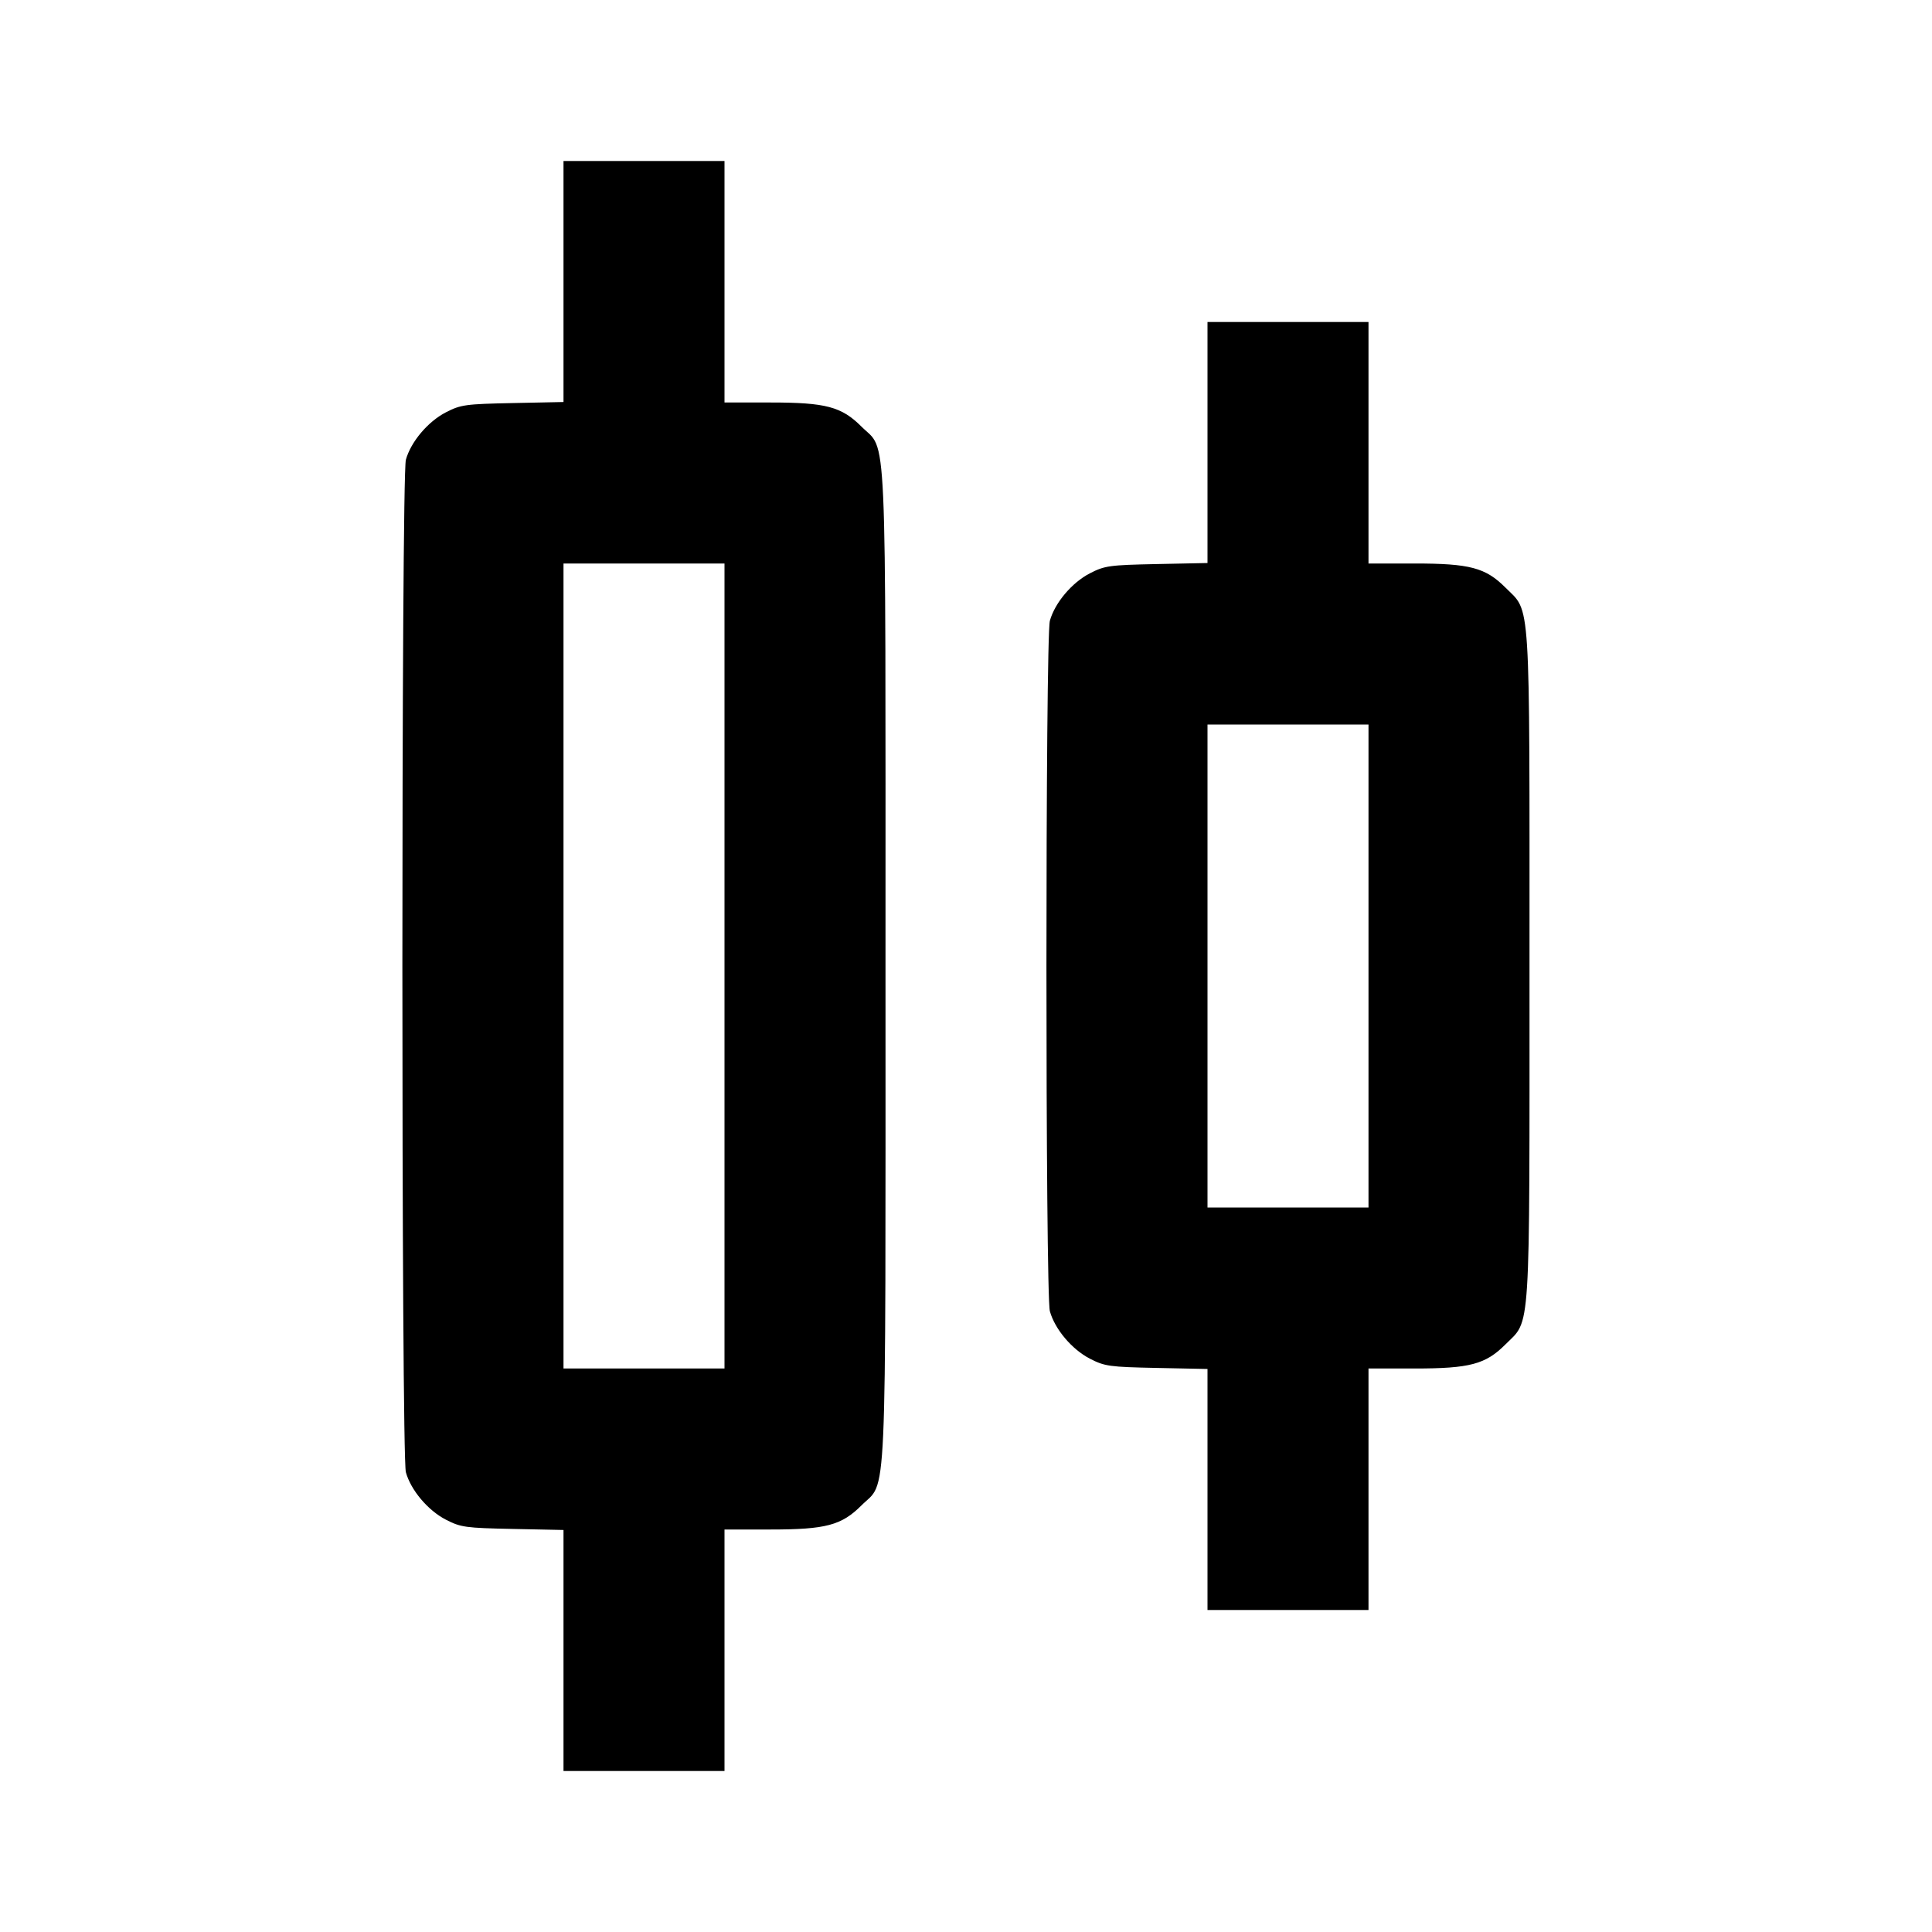 <svg viewBox="0 0 24 24" xmlns="http://www.w3.org/2000/svg"><path d="M7.000 3.497 L 7.000 4.994 6.369 5.007 C 5.783 5.019,5.723 5.027,5.539 5.122 C 5.316 5.237,5.104 5.488,5.042 5.711 C 4.984 5.918,4.984 18.082,5.042 18.289 C 5.104 18.512,5.316 18.763,5.539 18.878 C 5.723 18.973,5.783 18.981,6.369 18.993 L 7.000 19.006 7.000 20.503 L 7.000 22.000 8.000 22.000 L 9.000 22.000 9.000 20.500 L 9.000 19.000 9.573 19.000 C 10.259 19.000,10.454 18.948,10.701 18.701 C 11.023 18.379,11.000 18.903,11.000 12.000 C 11.000 5.097,11.023 5.621,10.701 5.299 C 10.454 5.052,10.259 5.000,9.573 5.000 L 9.000 5.000 9.000 3.500 L 9.000 2.000 8.000 2.000 L 7.000 2.000 7.000 3.497 M15.000 5.497 L 15.000 6.994 14.369 7.007 C 13.783 7.019,13.723 7.027,13.539 7.122 C 13.316 7.237,13.104 7.488,13.042 7.711 C 12.985 7.917,12.985 16.083,13.042 16.289 C 13.104 16.512,13.316 16.763,13.539 16.878 C 13.723 16.973,13.783 16.981,14.369 16.993 L 15.000 17.006 15.000 18.503 L 15.000 20.000 16.000 20.000 L 17.000 20.000 17.000 18.500 L 17.000 17.000 17.573 17.000 C 18.259 17.000,18.454 16.948,18.701 16.701 C 19.018 16.384,19.000 16.663,19.000 12.000 C 19.000 7.337,19.018 7.616,18.701 7.299 C 18.454 7.052,18.259 7.000,17.573 7.000 L 17.000 7.000 17.000 5.500 L 17.000 4.000 16.000 4.000 L 15.000 4.000 15.000 5.497 M9.000 12.000 L 9.000 17.000 8.000 17.000 L 7.000 17.000 7.000 12.000 L 7.000 7.000 8.000 7.000 L 9.000 7.000 9.000 12.000 M17.000 12.000 L 17.000 15.000 16.000 15.000 L 15.000 15.000 15.000 12.000 L 15.000 9.000 16.000 9.000 L 17.000 9.000 17.000 12.000 " stroke="none" fill-rule="evenodd" fill="black"></path></svg>